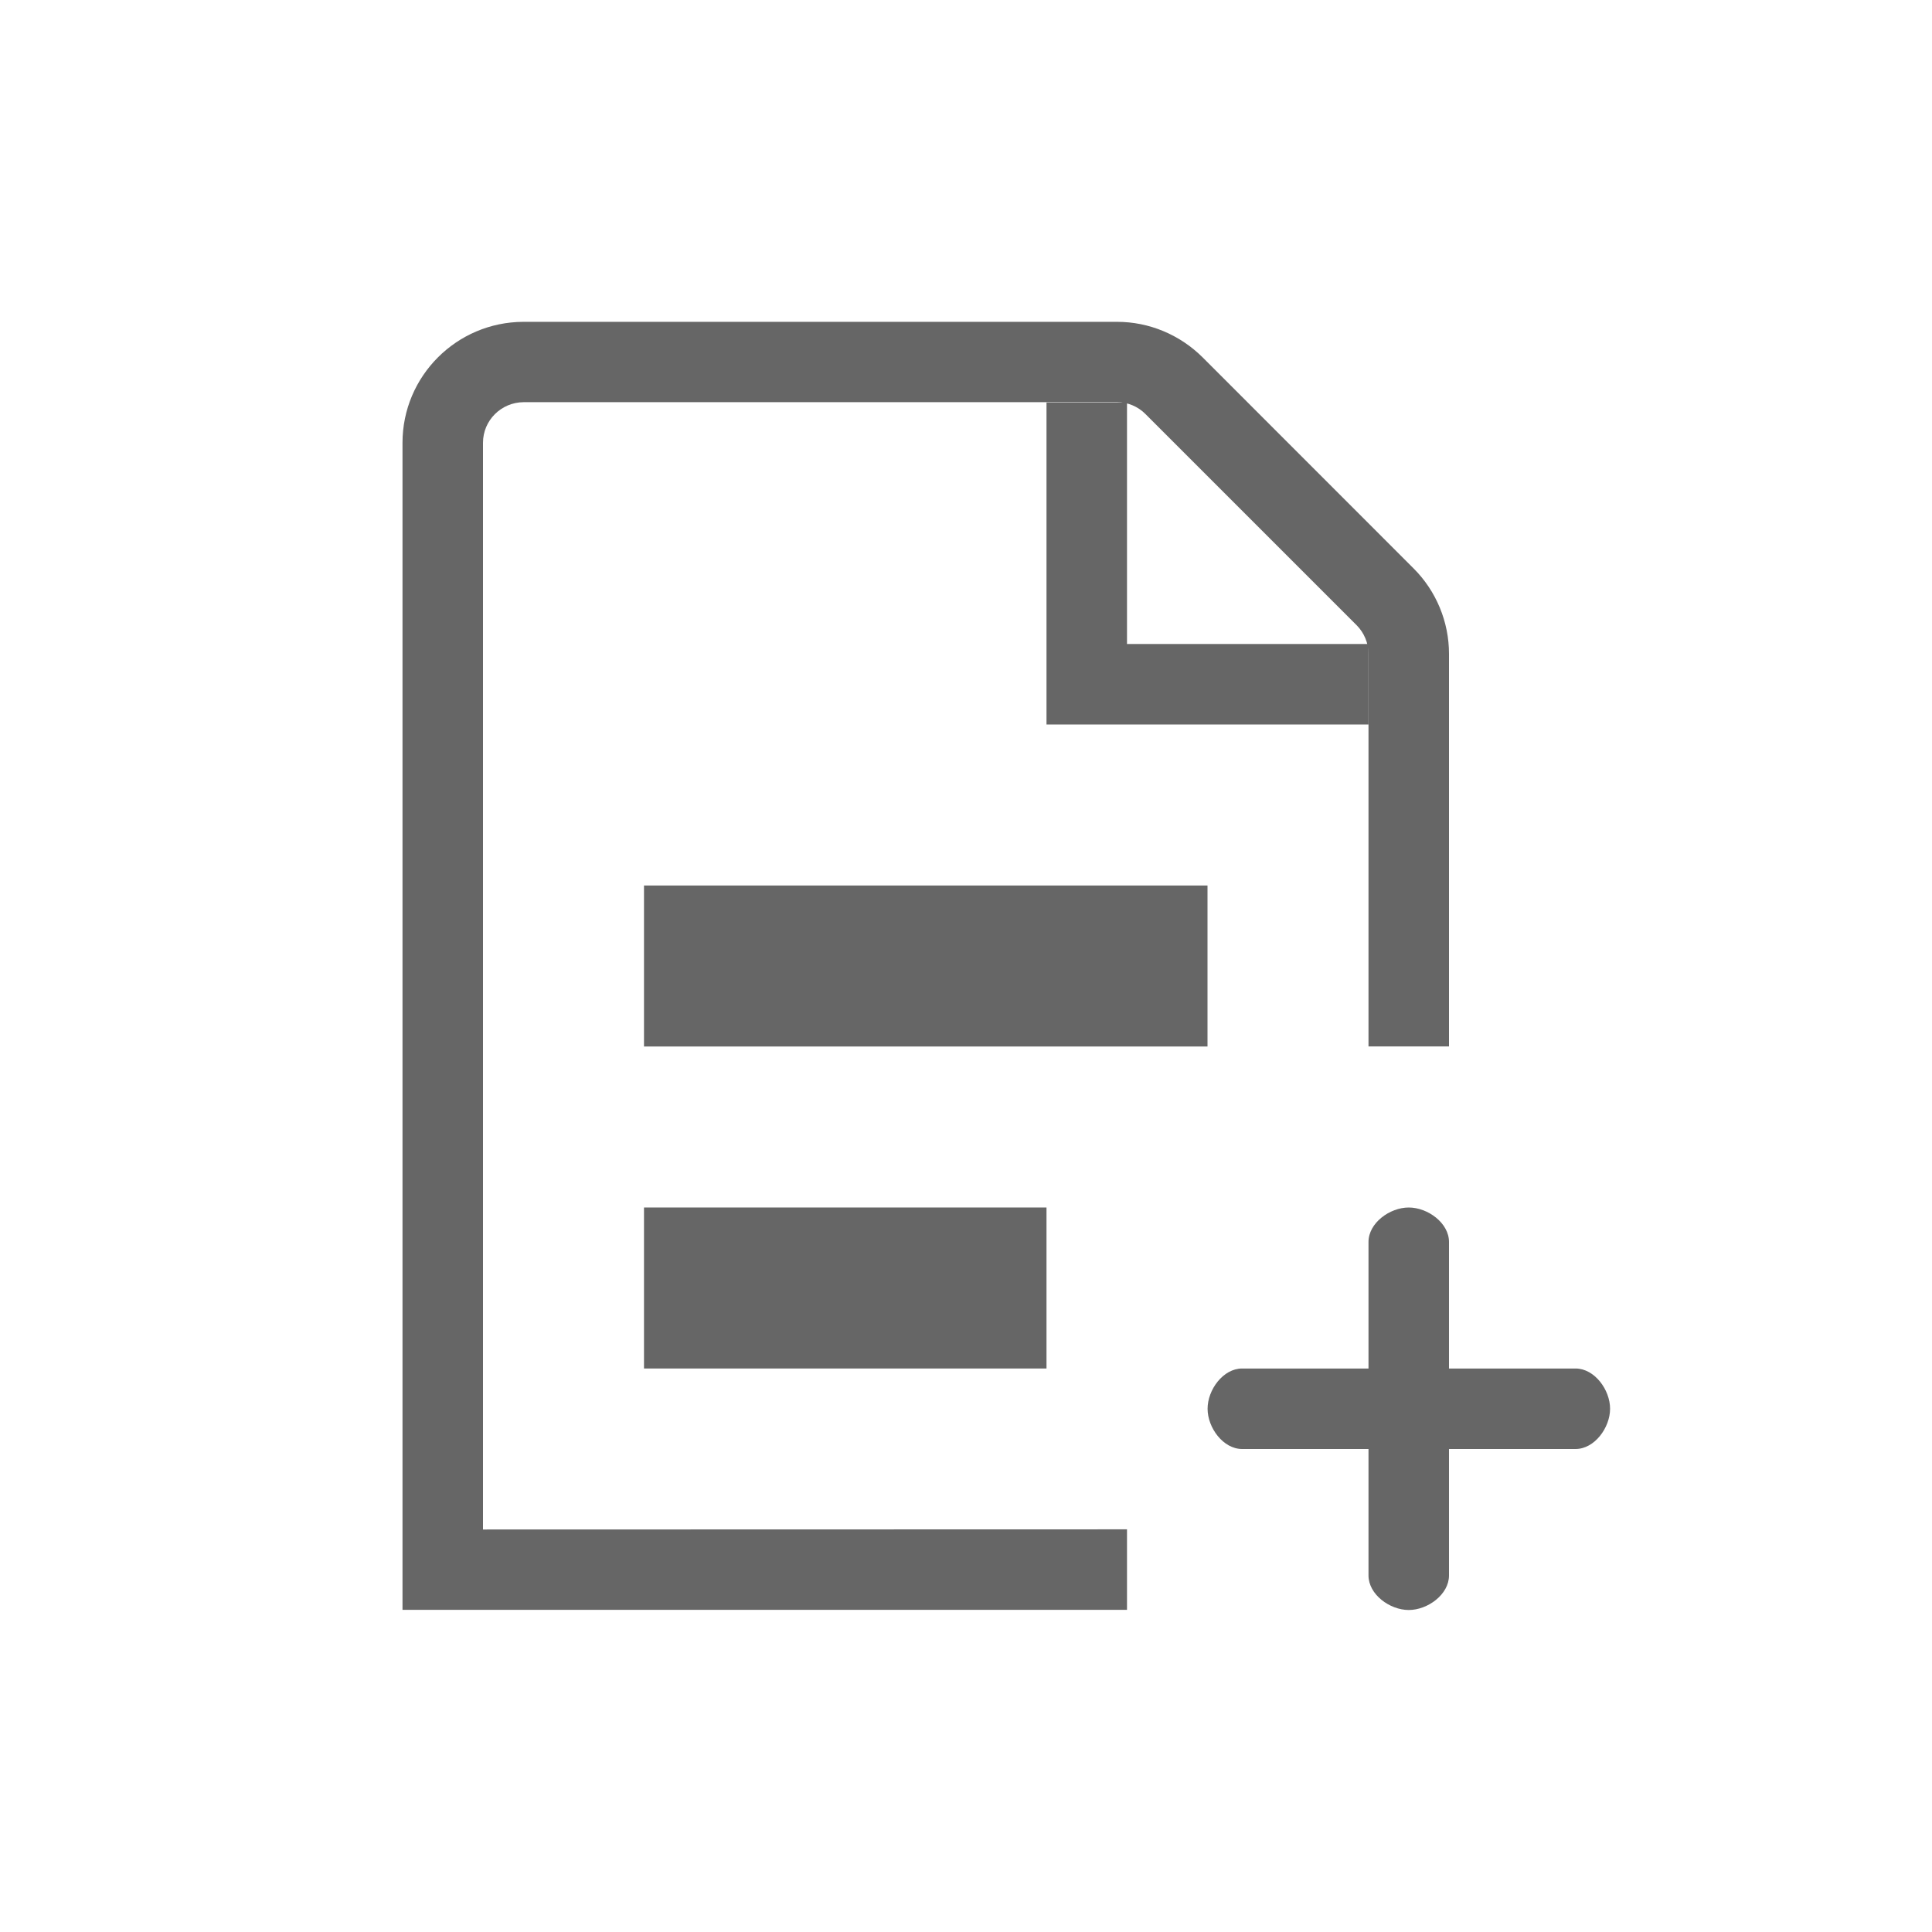 <svg xmlns="http://www.w3.org/2000/svg" xmlns:xlink="http://www.w3.org/1999/xlink" width="24" height="24" viewBox="0 0 24 24">
<defs>
<path id="prefix__a" d="M14.571 14.002H10.43c-.236 0-.429-.265-.429-.5 0-.236.193-.5.429-.5h4.142c.236 0 .429.264.429.5 0 .235-.193.5-.429.5z"/>
</defs>
<g fill="none" transform="translate(5 3.998)">
<path fill="#666" d="M8.878 0c.397 0 .778.16 1.06.44l2.621 2.622c.282.281.441.665.441 1.062v4.877h-1V4.123c0-.131-.054-.261-.148-.355L9.23 1.146c-.094-.095-.222-.148-.352-.148H1.504C1.225 1 1 1.225 1 1.502v13.5L9 15V16H0V1.503C0 .675.672.003 1.5 0h7.378z"/>
<path fill="#666" d="M9 1.002L9 4.002 12 4.002 12 5.002 8 5.002 8 1.002z"/>
<use fill="#666" xlink:href="#prefix__a"/>
<path fill="#666" d="M12 15.573V11.43c0-.236.264-.428.5-.428s.5.192.5.428v4.143c0 .236-.264.429-.5.429s-.5-.193-.5-.429z"/>
<path fill="#666" d="M3 7.002H10V9.002H3zM3 11.002H8V13.002H3z"/>
</g>
</svg>
